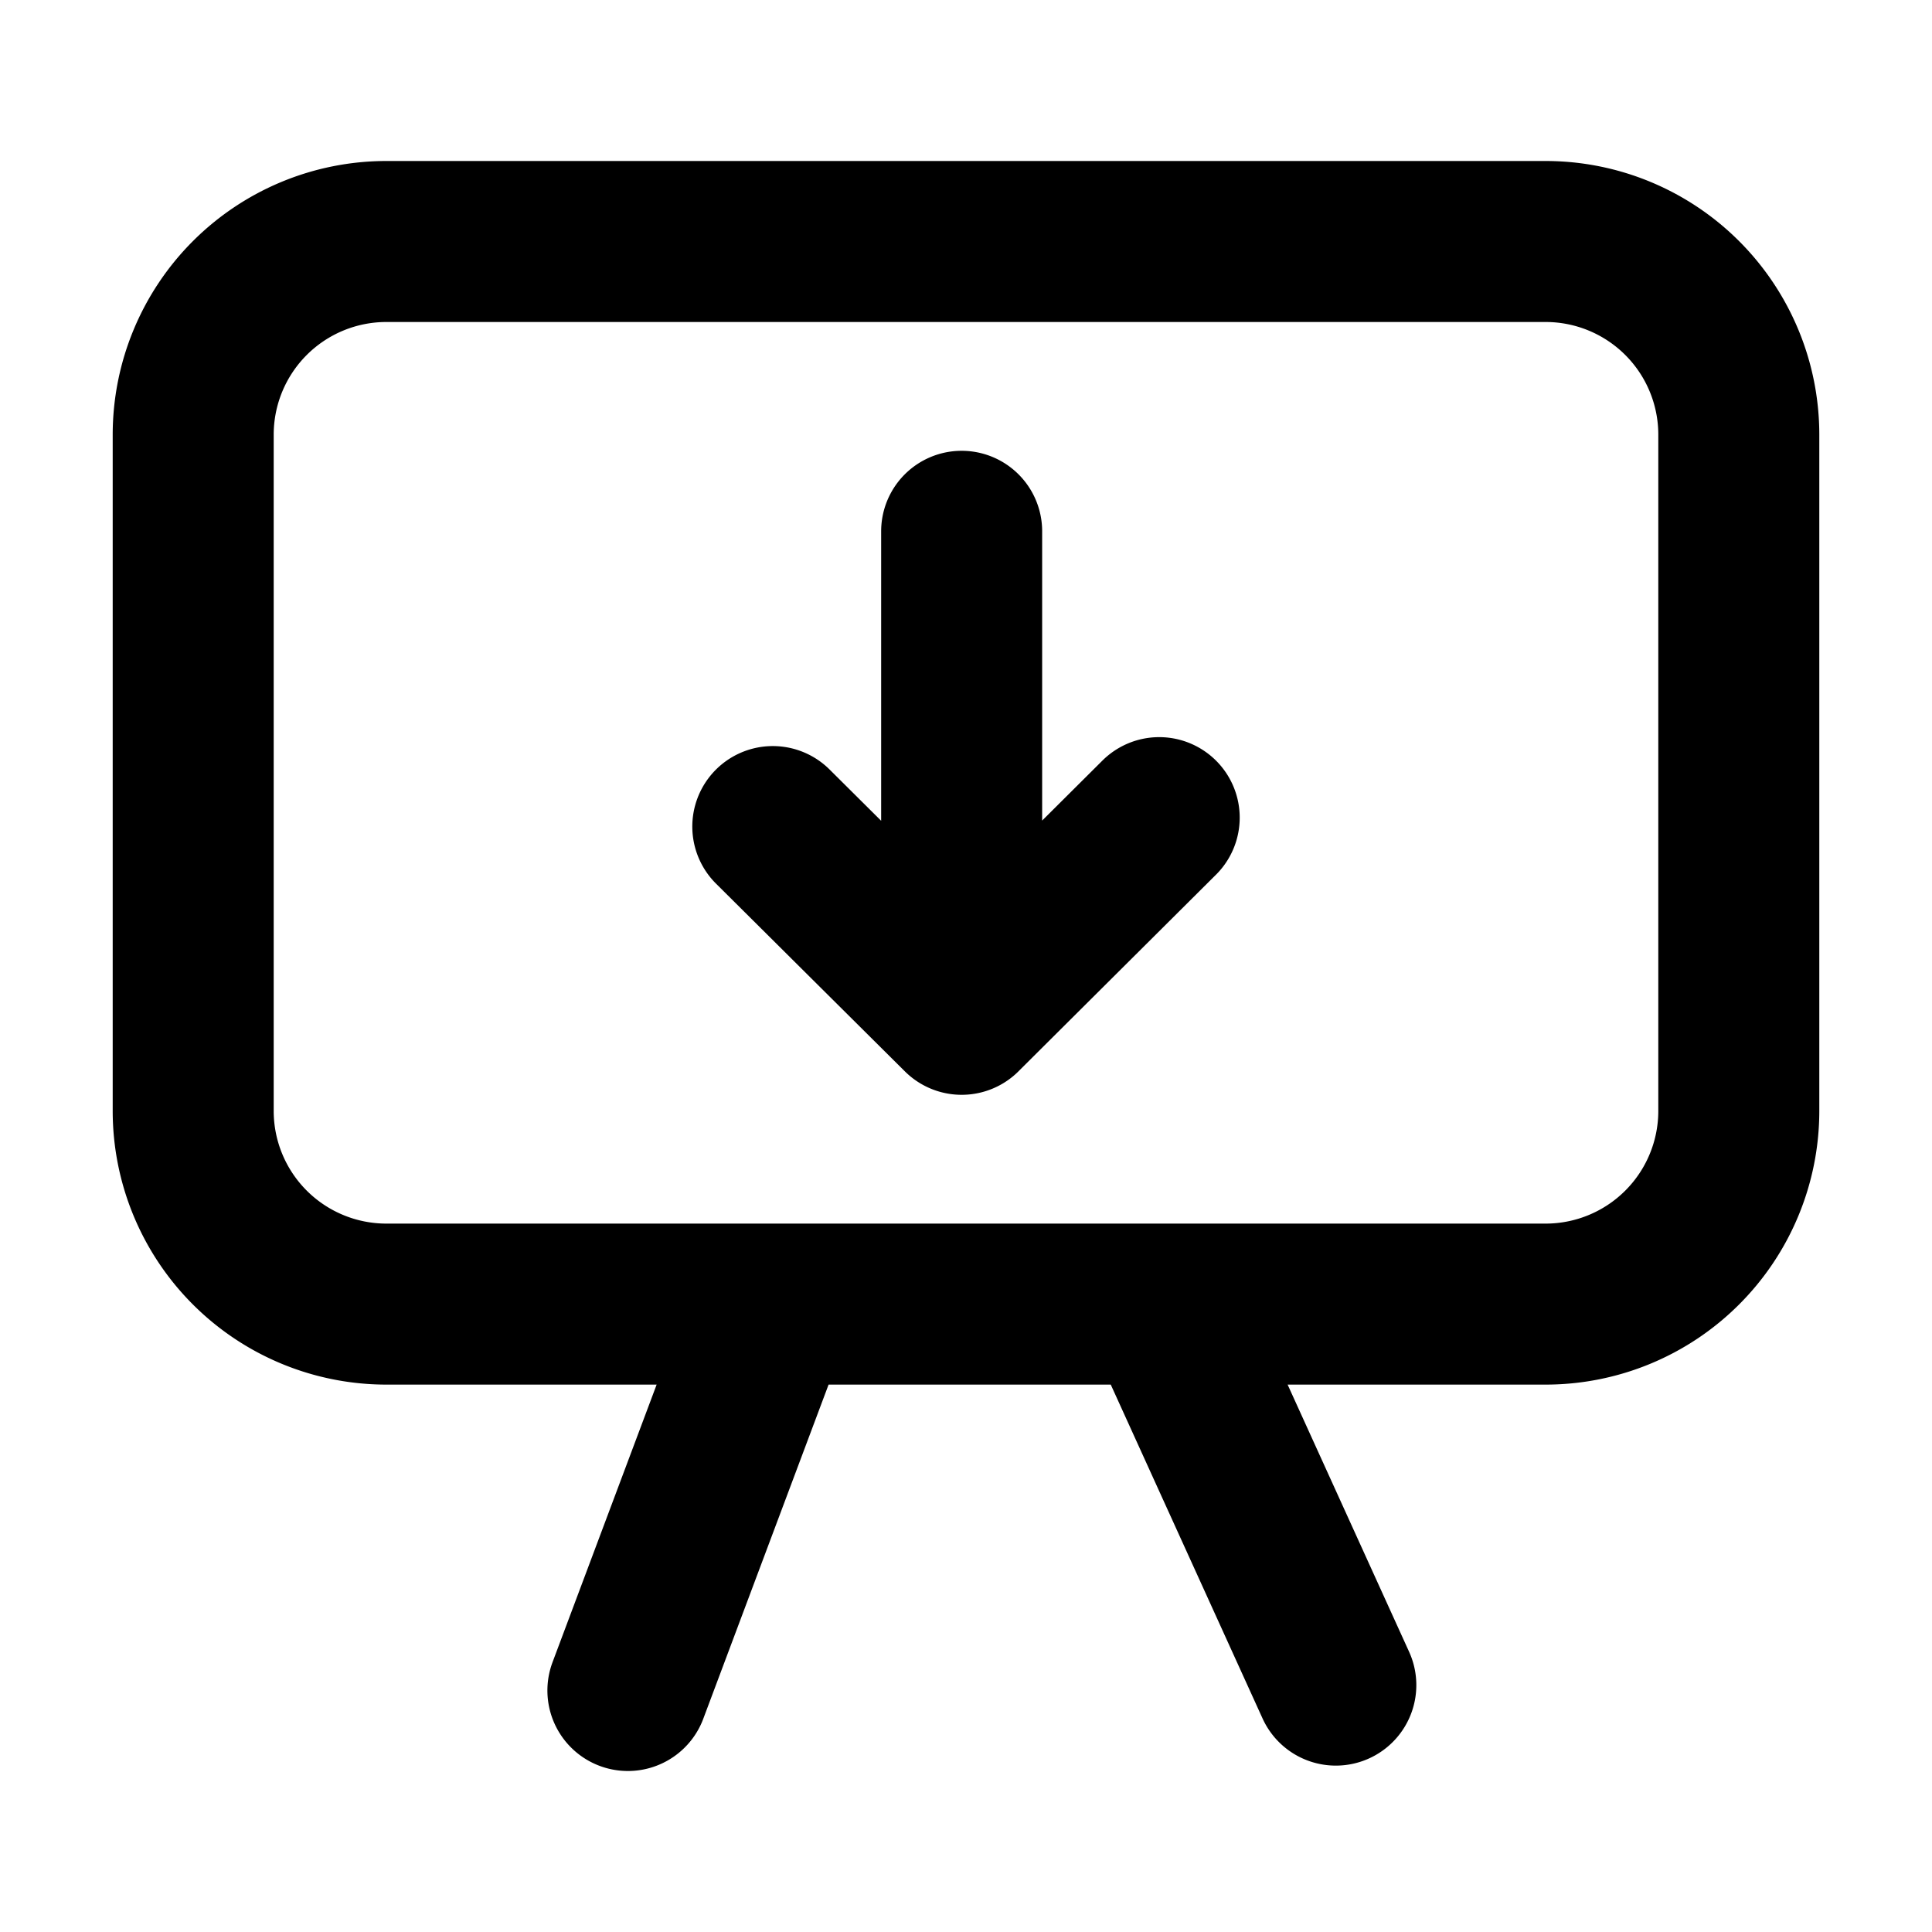 <svg xmlns="http://www.w3.org/2000/svg"  fill="none" viewBox="0 0 24 24">
  <path stroke="#000" stroke-linecap="round" stroke-linejoin="round" stroke-width="2" d="M9.6 16.2 7.8 21m8.794-.067-2.122-4.667m-.072-6.109L11.946 12.6m0 0L9.6 10.268m2.346 2.332v-6M4.8 16.2a2.4 2.4 0 0 1-2.4-2.4V5.4A2.4 2.4 0 0 1 4.8 3h14.4a2.4 2.4 0 0 1 2.4 2.4v8.4a2.4 2.4 0 0 1-2.4 2.4H4.8Z"/>
</svg>
